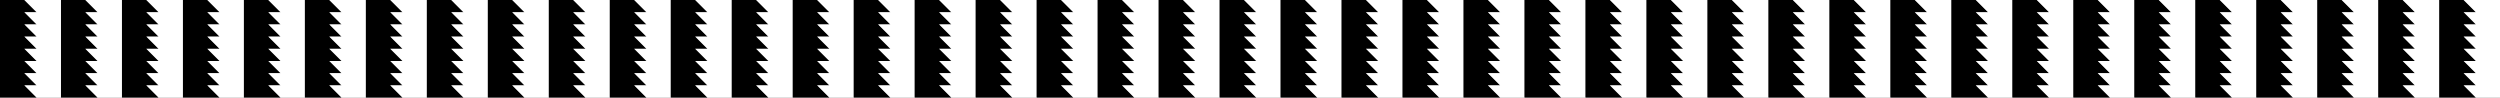 <?xml version="1.0" encoding="UTF-8"?>
<svg id="Layer_2" data-name="Layer 2" xmlns="http://www.w3.org/2000/svg" viewBox="0 0 1640.17 64">
  <rect x="0" y="0" width="1640.17" height="64" fill="#808080" stroke="none"/>
  <defs>
    <style>
      .cls-1 {
        fill: #fff;
      }
    </style>
  </defs>
  <g id="Layer_1-2" data-name="Layer 1">
    <polygon points="16 8 24 8 16 0 0 0 0 8 0 16 0 24 0 32 0 40 0 48 0 56 0 64 24 64 16 56 24 56 16 48 24 48 16 40 24 40 16 32 24 32 16 24 24 24 16 16 24 16 16 8"/>
    <polygon class="cls-1" points="16 0 24 8 16 8 24 16 16 16 24 24 16 24 24 32 16 32 24 40 16 40 24 48 16 48 24 56 16 56 24 64 40.01 64 40.01 56 40.01 48 40.01 40 40.01 32 40.01 24 40.01 16 40.01 8 40.01 0 16 0"/>
    <polygon points="56.01 8 64.01 8 56.01 0 40.01 0 40.01 8 40.01 16 40.01 24 40.01 32 40.01 40 40.01 48 40.01 56 40.01 64 64.01 64 56.01 56 64.01 56 56.01 48 64.01 48 56.01 40 64.01 40 56.01 32 64.01 32 56.01 24 64.01 24 56.01 16 64.01 16 56.01 8"/>
    <polygon class="cls-1" points="56.01 0 64.01 8 56.01 8 64.01 16 56.01 16 64.01 24 56.01 24 64.01 32 56.01 32 64.01 40 56.01 40 64.01 48 56.01 48 64.01 56 56.01 56 64.01 64 80.02 64 80.02 56 80.02 48 80.02 40 80.02 32 80.02 24 80.02 16 80.02 8 80.02 0 56.01 0"/>
    <polygon points="96.02 8 104.02 8 96.02 0 80.02 0 80.02 8 80.02 16 80.02 24 80.02 32 80.02 40 80.02 48 80.02 56 80.02 64 104.02 64 96.02 56 104.02 56 96.02 48 104.02 48 96.02 40 104.02 40 96.02 32 104.02 32 96.02 24 104.02 24 96.02 16 104.02 16 96.02 8"/>
    <polygon class="cls-1" points="96.02 0 104.02 8 96.02 8 104.02 16 96.02 16 104.02 24 96.02 24 104.02 32 96.02 32 104.02 40 96.02 40 104.02 48 96.02 48 104.02 56 96.02 56 104.02 64 120.03 64 120.03 56 120.03 48 120.03 40 120.03 32 120.03 24 120.03 16 120.03 8 120.03 0 96.02 0"/>
    <polygon points="136.03 8 144.03 8 136.03 0 120.03 0 120.03 8 120.03 16 120.03 24 120.03 32 120.03 40 120.03 48 120.03 56 120.03 64 144.03 64 136.03 56 144.03 56 136.03 48 144.03 48 136.03 40 144.03 40 136.03 32 144.03 32 136.03 24 144.03 24 136.03 16 144.03 16 136.03 8"/>
    <polygon class="cls-1" points="136.03 0 144.03 8 136.03 8 144.03 16 136.03 16 144.03 24 136.03 24 144.03 32 136.03 32 144.03 40 136.03 40 144.03 48 136.03 48 144.03 56 136.03 56 144.03 64 160.03 64 160.03 56 160.03 48 160.03 40 160.03 32 160.03 24 160.03 16 160.03 8 160.03 0 136.03 0"/>
    <polygon points="176.04 8 184.04 8 176.04 0 160.03 0 160.03 8 160.03 16 160.03 24 160.03 32 160.03 40 160.03 48 160.03 56 160.03 64 184.04 64 176.04 56 184.04 56 176.04 48 184.04 48 176.04 40 184.04 40 176.04 32 184.04 32 176.04 24 184.04 24 176.04 16 184.04 16 176.04 8"/>
    <polygon class="cls-1" points="176.04 0 184.04 8 176.04 8 184.04 16 176.04 16 184.04 24 176.04 24 184.04 32 176.04 32 184.04 40 176.04 40 184.04 48 176.04 48 184.04 56 176.04 56 184.04 64 200.04 64 200.04 56 200.04 48 200.04 40 200.04 32 200.04 24 200.04 16 200.04 8 200.04 0 176.04 0"/>
    <polygon points="216.05 8 224.05 8 216.05 0 200.04 0 200.04 8 200.04 16 200.04 24 200.04 32 200.04 40 200.04 48 200.04 56 200.04 64 224.05 64 216.05 56 224.05 56 216.05 48 224.05 48 216.05 40 224.05 40 216.05 32 224.05 32 216.05 24 224.05 24 216.05 16 224.05 16 216.05 8"/>
    <polygon class="cls-1" points="216.05 0 224.05 8 216.05 8 224.05 16 216.05 16 224.05 24 216.05 24 224.05 32 216.05 32 224.05 40 216.05 40 224.05 48 216.05 48 224.05 56 216.05 56 224.05 64 240.05 64 240.05 56 240.05 48 240.05 40 240.05 32 240.05 24 240.05 16 240.05 8 240.05 0 216.05 0"/>
    <polygon points="256.05 8 264.05 8 256.05 0 240.05 0 240.05 8 240.05 16 240.05 24 240.05 32 240.05 40 240.05 48 240.05 56 240.05 64 264.05 64 256.05 56 264.05 56 256.05 48 264.05 48 256.05 40 264.05 40 256.05 32 264.05 32 256.05 24 264.05 24 256.05 16 264.05 16 256.05 8"/>
    <polygon class="cls-1" points="256.05 0 264.05 8 256.05 8 264.05 16 256.05 16 264.05 24 256.05 24 264.05 32 256.05 32 264.05 40 256.05 40 264.05 48 256.05 48 264.05 56 256.05 56 264.05 64 280.06 64 280.06 56 280.06 48 280.06 40 280.06 32 280.06 24 280.06 16 280.06 8 280.06 0 256.05 0"/>
    <polygon points="296.06 8 304.06 8 296.06 0 280.06 0 280.06 8 280.06 16 280.06 24 280.06 32 280.06 40 280.06 48 280.06 56 280.06 64 304.06 64 296.06 56 304.06 56 296.06 48 304.06 48 296.06 40 304.06 40 296.06 32 304.06 32 296.06 24 304.06 24 296.06 16 304.06 16 296.06 8"/>
    <polygon class="cls-1" points="296.06 0 304.06 8 296.06 8 304.06 16 296.06 16 304.06 24 296.06 24 304.06 32 296.06 32 304.06 40 296.06 40 304.06 48 296.06 48 304.06 56 296.06 56 304.06 64 320.07 64 320.07 56 320.07 48 320.07 40 320.07 32 320.07 24 320.07 16 320.07 8 320.07 0 296.06 0"/>
    <polygon points="336.07 8 344.07 8 336.07 0 320.07 0 320.07 8 320.07 16 320.07 24 320.07 32 320.07 40 320.07 48 320.07 56 320.07 64 344.07 64 336.07 56 344.07 56 336.07 48 344.07 48 336.07 40 344.07 40 336.07 32 344.07 32 336.07 24 344.07 24 336.07 16 344.07 16 336.07 8"/>
    <polygon class="cls-1" points="336.07 0 344.07 8 336.07 8 344.07 16 336.07 16 344.07 24 336.07 24 344.07 32 336.07 32 344.07 40 336.07 40 344.07 48 336.07 48 344.07 56 336.07 56 344.07 64 360.08 64 360.08 56 360.08 48 360.08 40 360.08 32 360.08 24 360.08 16 360.08 8 360.08 0 336.07 0"/>
    <polygon points="376.08 8 384.08 8 376.08 0 360.08 0 360.08 8 360.08 16 360.08 24 360.08 32 360.08 40 360.08 48 360.08 56 360.08 64 384.08 64 376.08 56 384.08 56 376.08 48 384.08 48 376.08 40 384.08 40 376.08 32 384.08 32 376.08 24 384.08 24 376.08 16 384.08 16 376.08 8"/>
    <polygon class="cls-1" points="376.08 0 384.08 8 376.08 8 384.08 16 376.08 16 384.08 24 376.08 24 384.08 32 376.08 32 384.08 40 376.08 40 384.08 48 376.08 48 384.08 56 376.08 56 384.08 64 400.08 64 400.08 56 400.08 48 400.08 40 400.08 32 400.08 24 400.08 16 400.08 8 400.08 0 376.08 0"/>
    <polygon points="416.09 8 424.09 8 416.09 0 400.08 0 400.08 8 400.08 16 400.08 24 400.08 32 400.08 40 400.08 48 400.08 56 400.08 64 424.09 64 416.09 56 424.09 56 416.09 48 424.09 48 416.09 40 424.09 40 416.09 32 424.09 32 416.09 24 424.09 24 416.09 16 424.09 16 416.09 8"/>
    <polygon class="cls-1" points="416.09 0 424.09 8 416.09 8 424.09 16 416.09 16 424.09 24 416.09 24 424.09 32 416.09 32 424.09 40 416.09 40 424.09 48 416.09 48 424.09 56 416.09 56 424.09 64 440.09 64 440.09 56 440.09 48 440.09 40 440.09 32 440.09 24 440.09 16 440.09 8 440.09 0 416.09 0"/>
    <polygon points="456.1 8 464.1 8 456.1 0 440.09 0 440.09 8 440.09 16 440.09 24 440.09 32 440.09 40 440.09 48 440.09 56 440.09 64 464.1 64 456.1 56 464.1 56 456.1 48 464.1 48 456.1 40 464.1 40 456.1 32 464.1 32 456.1 24 464.1 24 456.1 16 464.1 16 456.1 8"/>
    <polygon class="cls-1" points="456.1 0 464.1 8 456.1 8 464.1 16 456.1 16 464.1 24 456.1 24 464.1 32 456.1 32 464.1 40 456.1 40 464.1 48 456.1 48 464.1 56 456.1 56 464.1 64 480.1 64 480.1 56 480.1 48 480.1 40 480.1 32 480.1 24 480.1 16 480.1 8 480.1 0 456.1 0"/>
    <polygon points="496.1 8 504.1 8 496.1 0 480.1 0 480.1 8 480.1 16 480.1 24 480.1 32 480.1 40 480.1 48 480.1 56 480.1 64 504.1 64 496.1 56 504.1 56 496.1 48 504.1 48 496.1 40 504.1 40 496.1 32 504.1 32 496.1 24 504.1 24 496.1 16 504.1 16 496.1 8"/>
    <polygon class="cls-1" points="496.1 0 504.1 8 496.1 8 504.1 16 496.1 16 504.1 24 496.1 24 504.1 32 496.1 32 504.1 40 496.1 40 504.1 48 496.1 48 504.1 56 496.1 56 504.1 64 520.11 64 520.11 56 520.11 48 520.11 40 520.11 32 520.11 24 520.11 16 520.11 8 520.11 0 496.1 0"/>
    <polygon points="536.11 8 544.11 8 536.11 0 520.11 0 520.11 8 520.11 16 520.11 24 520.11 32 520.11 40 520.11 48 520.11 56 520.11 64 544.11 64 536.11 56 544.11 56 536.11 48 544.11 48 536.11 40 544.11 40 536.11 32 544.11 32 536.11 24 544.11 24 536.11 16 544.11 16 536.11 8"/>
    <polygon class="cls-1" points="536.11 0 544.11 8 536.11 8 544.11 16 536.11 16 544.11 24 536.11 24 544.11 32 536.11 32 544.11 40 536.11 40 544.11 48 536.11 48 544.11 56 536.11 56 544.11 64 560.12 64 560.12 56 560.12 48 560.12 40 560.12 32 560.12 24 560.12 16 560.12 8 560.12 0 536.11 0"/>
    <polygon points="576.12 8 584.12 8 576.12 0 560.12 0 560.12 8 560.12 16 560.12 24 560.12 32 560.12 40 560.12 48 560.12 56 560.12 64 584.12 64 576.12 56 584.12 56 576.12 48 584.12 48 576.12 40 584.12 40 576.12 32 584.12 32 576.12 24 584.12 24 576.12 16 584.12 16 576.12 8"/>
    <polygon class="cls-1" points="576.12 0 584.12 8 576.12 8 584.12 16 576.12 16 584.12 24 576.12 24 584.12 32 576.12 32 584.12 40 576.12 40 584.12 48 576.12 48 584.12 56 576.12 56 584.12 64 600.12 64 600.12 56 600.12 48 600.12 40 600.12 32 600.12 24 600.12 16 600.12 8 600.12 0 576.12 0"/>
    <polygon points="616.13 8 624.13 8 616.13 0 600.12 0 600.12 8 600.12 16 600.12 24 600.12 32 600.12 40 600.12 48 600.12 56 600.12 64 624.13 64 616.13 56 624.13 56 616.13 48 624.13 48 616.13 40 624.13 40 616.13 32 624.13 32 616.13 24 624.13 24 616.13 16 624.13 16 616.13 8"/>
    <polygon class="cls-1" points="616.13 0 624.13 8 616.13 8 624.13 16 616.13 16 624.13 24 616.13 24 624.13 32 616.13 32 624.13 40 616.13 40 624.13 48 616.13 48 624.13 56 616.13 56 624.13 64 640.13 64 640.13 56 640.13 48 640.13 40 640.13 32 640.13 24 640.13 16 640.13 8 640.13 0 616.13 0"/>
    <polygon points="656.14 8 664.14 8 656.14 0 640.13 0 640.13 8 640.13 16 640.13 24 640.13 32 640.13 40 640.13 48 640.13 56 640.13 64 664.14 64 656.14 56 664.14 56 656.14 48 664.14 48 656.14 40 664.14 40 656.14 32 664.14 32 656.14 24 664.14 24 656.14 16 664.14 16 656.14 8"/>
    <polygon class="cls-1" points="656.14 0 664.14 8 656.14 8 664.14 16 656.14 16 664.14 24 656.14 24 664.14 32 656.14 32 664.14 40 656.14 40 664.14 48 656.14 48 664.14 56 656.14 56 664.14 64 680.14 64 680.14 56 680.14 48 680.14 40 680.14 32 680.14 24 680.14 16 680.14 8 680.14 0 656.14 0"/>
    <polygon points="696.14 8 704.14 8 696.14 0 680.14 0 680.14 8 680.14 16 680.14 24 680.14 32 680.14 40 680.14 48 680.14 56 680.14 64 704.14 64 696.14 56 704.14 56 696.14 48 704.14 48 696.14 40 704.14 40 696.14 32 704.14 32 696.14 24 704.14 24 696.14 16 704.14 16 696.14 8"/>
    <polygon class="cls-1" points="696.14 0 704.14 8 696.14 8 704.14 16 696.14 16 704.14 24 696.14 24 704.14 32 696.14 32 704.14 40 696.14 40 704.14 48 696.14 48 704.14 56 696.14 56 704.14 64 720.15 64 720.15 56 720.15 48 720.15 40 720.15 32 720.15 24 720.15 16 720.15 8 720.15 0 696.14 0"/>
    <polygon points="736.15 8 744.15 8 736.15 0 720.15 0 720.15 8 720.15 16 720.15 24 720.15 32 720.15 40 720.15 48 720.15 56 720.15 64 744.15 64 736.15 56 744.15 56 736.15 48 744.15 48 736.15 40 744.15 40 736.15 32 744.15 32 736.15 24 744.15 24 736.15 16 744.15 16 736.15 8"/>
    <polygon class="cls-1" points="736.15 0 744.15 8 736.15 8 744.15 16 736.15 16 744.15 24 736.15 24 744.15 32 736.15 32 744.15 40 736.15 40 744.15 48 736.15 48 744.15 56 736.15 56 744.15 64 760.16 64 760.16 56 760.16 48 760.16 40 760.16 32 760.16 24 760.16 16 760.16 8 760.16 0 736.15 0"/>
    <polygon points="776.16 8 784.16 8 776.16 0 760.16 0 760.16 8 760.16 16 760.16 24 760.16 32 760.16 40 760.16 48 760.16 56 760.16 64 784.16 64 776.16 56 784.16 56 776.16 48 784.16 48 776.16 40 784.16 40 776.16 32 784.16 32 776.16 24 784.16 24 776.16 16 784.16 16 776.16 8"/>
    <polygon class="cls-1" points="776.16 0 784.16 8 776.16 8 784.16 16 776.16 16 784.16 24 776.16 24 784.16 32 776.16 32 784.16 40 776.16 40 784.16 48 776.16 48 784.16 56 776.16 56 784.16 64 800.17 64 800.17 56 800.17 48 800.17 40 800.17 32 800.17 24 800.17 16 800.17 8 800.17 0 776.16 0"/>
    <polygon points="816.17 8 824.17 8 816.17 0 800.17 0 800.17 8 800.17 16 800.17 24 800.17 32 800.17 40 800.17 48 800.17 56 800.17 64 824.17 64 816.17 56 824.17 56 816.17 48 824.17 48 816.17 40 824.17 40 816.17 32 824.17 32 816.17 24 824.17 24 816.17 16 824.17 16 816.17 8"/>
    <polygon class="cls-1" points="816.17 0 824.17 8 816.17 8 824.17 16 816.17 16 824.17 24 816.17 24 824.17 32 816.17 32 824.17 40 816.17 40 824.17 48 816.17 48 824.17 56 816.17 56 824.17 64 840.17 64 840.17 56 840.17 48 840.17 40 840.17 32 840.17 24 840.17 16 840.17 8 840.17 0 816.17 0"/>
    <polygon points="856.18 8 864.18 8 856.18 0 840.17 0 840.17 8 840.17 16 840.17 24 840.17 32 840.17 40 840.17 48 840.17 56 840.17 64 864.18 64 856.18 56 864.18 56 856.18 48 864.18 48 856.18 40 864.18 40 856.18 32 864.18 32 856.18 24 864.18 24 856.18 16 864.18 16 856.18 8"/>
    <polygon class="cls-1" points="856.18 0 864.18 8 856.18 8 864.18 16 856.18 16 864.18 24 856.18 24 864.18 32 856.18 32 864.18 40 856.18 40 864.18 48 856.18 48 864.18 56 856.18 56 864.18 64 880.18 64 880.18 56 880.18 48 880.18 40 880.18 32 880.18 24 880.18 16 880.18 8 880.18 0 856.18 0"/>
    <polygon points="896.19 8 904.19 8 896.19 0 880.18 0 880.18 8 880.18 16 880.18 24 880.18 32 880.18 40 880.18 48 880.18 56 880.18 64 904.19 64 896.19 56 904.19 56 896.19 48 904.19 48 896.19 40 904.19 40 896.19 32 904.19 32 896.19 24 904.19 24 896.19 16 904.19 16 896.19 8"/>
    <polygon class="cls-1" points="896.19 0 904.19 8 896.19 8 904.19 16 896.19 16 904.19 24 896.19 24 904.19 32 896.19 32 904.19 40 896.19 40 904.19 48 896.19 48 904.19 56 896.19 56 904.19 64 920.19 64 920.19 56 920.19 48 920.19 40 920.19 32 920.19 24 920.19 16 920.19 8 920.19 0 896.19 0"/>
    <polygon points="936.19 8 944.19 8 936.19 0 920.19 0 920.19 8 920.19 16 920.19 24 920.19 32 920.19 40 920.19 48 920.19 56 920.19 64 944.19 64 936.19 56 944.19 56 936.19 48 944.19 48 936.19 40 944.19 40 936.19 32 944.19 32 936.19 24 944.19 24 936.19 16 944.19 16 936.19 8"/>
    <polygon class="cls-1" points="936.19 0 944.19 8 936.19 8 944.19 16 936.19 16 944.19 24 936.19 24 944.19 32 936.19 32 944.19 40 936.19 40 944.19 48 936.19 48 944.19 56 936.19 56 944.19 64 960.2 64 960.2 56 960.2 48 960.2 40 960.2 32 960.2 24 960.2 16 960.2 8 960.2 0 936.19 0"/>
    <polygon points="976.2 8 984.2 8 976.2 0 960.2 0 960.2 8 960.2 16 960.2 24 960.2 32 960.2 40 960.2 48 960.2 56 960.2 64 984.2 64 976.2 56 984.2 56 976.2 48 984.2 48 976.2 40 984.2 40 976.2 32 984.2 32 976.2 24 984.2 24 976.2 16 984.2 16 976.2 8"/>
    <polygon class="cls-1" points="976.2 0 984.2 8 976.2 8 984.2 16 976.2 16 984.2 24 976.2 24 984.2 32 976.2 32 984.2 40 976.2 40 984.2 48 976.2 48 984.2 56 976.2 56 984.2 64 1000.21 64 1000.21 56 1000.21 48 1000.21 40 1000.21 32 1000.21 24 1000.21 16 1000.21 8 1000.21 0 976.2 0"/>
    <polygon points="1016.21 8 1024.21 8 1016.21 0 1000.21 0 1000.21 8 1000.21 16 1000.21 24 1000.21 32 1000.21 40 1000.21 48 1000.21 56 1000.21 64 1024.21 64 1016.21 56 1024.21 56 1016.21 48 1024.21 48 1016.21 40 1024.21 40 1016.21 32 1024.21 32 1016.21 24 1024.21 24 1016.21 16 1024.21 16 1016.21 8"/>
    <polygon class="cls-1" points="1016.21 0 1024.21 8 1016.21 8 1024.21 16 1016.21 16 1024.21 24 1016.21 24 1024.21 32 1016.21 32 1024.21 40 1016.21 40 1024.21 48 1016.21 48 1024.21 56 1016.21 56 1024.21 64 1040.22 64 1040.22 56 1040.22 48 1040.22 40 1040.22 32 1040.22 24 1040.22 16 1040.22 8 1040.22 0 1016.21 0"/>
    <polygon points="1056.22 8 1064.22 8 1056.22 0 1040.22 0 1040.22 8 1040.22 16 1040.22 24 1040.22 32 1040.22 40 1040.22 48 1040.22 56 1040.22 64 1064.22 64 1056.22 56 1064.22 56 1056.22 48 1064.22 48 1056.22 40 1064.22 40 1056.22 32 1064.22 32 1056.22 24 1064.22 24 1056.22 16 1064.22 16 1056.22 8"/>
    <polygon class="cls-1" points="1056.22 0 1064.22 8 1056.22 8 1064.22 16 1056.22 16 1064.22 24 1056.22 24 1064.22 32 1056.22 32 1064.22 40 1056.22 40 1064.22 48 1056.22 48 1064.22 56 1056.22 56 1064.22 64 1080.22 64 1080.22 56 1080.22 48 1080.22 40 1080.22 32 1080.22 24 1080.22 16 1080.22 8 1080.22 0 1056.22 0"/>
    <polygon points="1096.23 8 1104.23 8 1096.23 0 1080.22 0 1080.22 8 1080.22 16 1080.22 24 1080.22 32 1080.22 40 1080.22 48 1080.22 56 1080.22 64 1104.23 64 1096.23 56 1104.23 56 1096.23 48 1104.23 48 1096.23 40 1104.23 40 1096.23 32 1104.23 32 1096.23 24 1104.23 24 1096.23 16 1104.23 16 1096.23 8"/>
    <polygon class="cls-1" points="1096.23 0 1104.23 8 1096.23 8 1104.23 16 1096.23 16 1104.23 24 1096.23 24 1104.23 32 1096.23 32 1104.23 40 1096.23 40 1104.23 48 1096.23 48 1104.23 56 1096.23 56 1104.23 64 1120.23 64 1120.23 56 1120.23 48 1120.23 40 1120.23 32 1120.23 24 1120.23 16 1120.23 8 1120.23 0 1096.23 0"/>
    <polygon points="1136.24 8 1144.24 8 1136.24 0 1120.23 0 1120.23 8 1120.23 16 1120.23 24 1120.23 32 1120.23 40 1120.23 48 1120.23 56 1120.23 64 1144.24 64 1136.24 56 1144.24 56 1136.24 48 1144.24 48 1136.24 40 1144.24 40 1136.24 32 1144.24 32 1136.24 24 1144.24 24 1136.24 16 1144.24 16 1136.24 8"/>
    <polygon class="cls-1" points="1136.24 0 1144.24 8 1136.24 8 1144.24 16 1136.24 16 1144.24 24 1136.24 24 1144.24 32 1136.24 32 1144.24 40 1136.24 40 1144.24 48 1136.24 48 1144.24 56 1136.24 56 1144.24 64 1160.24 64 1160.24 56 1160.24 48 1160.24 40 1160.24 32 1160.24 24 1160.24 16 1160.24 8 1160.24 0 1136.24 0"/>
    <polygon points="1176.24 8 1184.24 8 1176.24 0 1160.24 0 1160.24 8 1160.24 16 1160.24 24 1160.24 32 1160.24 40 1160.24 48 1160.24 56 1160.24 64 1184.24 64 1176.24 56 1184.24 56 1176.24 48 1184.24 48 1176.24 40 1184.24 40 1176.24 32 1184.24 32 1176.24 24 1184.24 24 1176.24 16 1184.24 16 1176.24 8"/>
    <polygon class="cls-1" points="1176.24 0 1184.24 8 1176.24 8 1184.24 16 1176.24 16 1184.24 24 1176.24 24 1184.24 32 1176.24 32 1184.24 40 1176.24 40 1184.24 48 1176.24 48 1184.24 56 1176.24 56 1184.24 64 1200.25 64 1200.25 56 1200.25 48 1200.25 40 1200.25 32 1200.25 24 1200.25 16 1200.25 8 1200.25 0 1176.24 0"/>
    <polygon points="1216.25 8 1224.25 8 1216.25 0 1200.25 0 1200.25 8 1200.25 16 1200.25 24 1200.25 32 1200.25 40 1200.25 48 1200.25 56 1200.25 64 1224.25 64 1216.25 56 1224.25 56 1216.25 48 1224.25 48 1216.25 40 1224.25 40 1216.25 32 1224.25 32 1216.25 24 1224.25 24 1216.25 16 1224.25 16 1216.25 8"/>
    <polygon class="cls-1" points="1216.25 0 1224.25 8 1216.25 8 1224.25 16 1216.25 16 1224.25 24 1216.25 24 1224.25 32 1216.25 32 1224.25 40 1216.25 40 1224.25 48 1216.25 48 1224.25 56 1216.25 56 1224.25 64 1240.26 64 1240.26 56 1240.26 48 1240.26 40 1240.26 32 1240.26 24 1240.26 16 1240.26 8 1240.26 0 1216.25 0"/>
    <polygon points="1256.26 8 1264.26 8 1256.26 0 1240.26 0 1240.26 8 1240.26 16 1240.26 24 1240.26 32 1240.26 40 1240.26 48 1240.26 56 1240.26 64 1264.26 64 1256.26 56 1264.26 56 1256.26 48 1264.26 48 1256.26 40 1264.26 40 1256.26 32 1264.26 32 1256.26 24 1264.26 24 1256.26 16 1264.26 16 1256.26 8"/>
    <polygon class="cls-1" points="1256.26 0 1264.26 8 1256.26 8 1264.26 16 1256.26 16 1264.26 24 1256.26 24 1264.26 32 1256.26 32 1264.26 40 1256.26 40 1264.26 48 1256.26 48 1264.26 56 1256.26 56 1264.26 64 1280.26 64 1280.26 56 1280.26 48 1280.26 40 1280.26 32 1280.26 24 1280.26 16 1280.26 8 1280.26 0 1256.26 0"/>
    <polygon points="1296.27 8 1304.27 8 1296.27 0 1280.26 0 1280.26 8 1280.26 16 1280.26 24 1280.26 32 1280.26 40 1280.26 48 1280.26 56 1280.26 64 1304.27 64 1296.27 56 1304.27 56 1296.27 48 1304.27 48 1296.27 40 1304.27 40 1296.27 32 1304.27 32 1296.27 24 1304.27 24 1296.27 16 1304.27 16 1296.27 8"/>
    <polygon class="cls-1" points="1296.27 0 1304.27 8 1296.27 8 1304.27 16 1296.27 16 1304.27 24 1296.27 24 1304.27 32 1296.27 32 1304.27 40 1296.27 40 1304.27 48 1296.27 48 1304.27 56 1296.27 56 1304.27 64 1320.27 64 1320.27 56 1320.27 48 1320.27 40 1320.27 32 1320.27 24 1320.27 16 1320.27 8 1320.27 0 1296.27 0"/>
    <polygon points="1336.28 8 1344.28 8 1336.28 0 1320.27 0 1320.27 8 1320.27 16 1320.27 24 1320.27 32 1320.27 40 1320.27 48 1320.27 56 1320.27 64 1344.28 64 1336.28 56 1344.28 56 1336.28 48 1344.28 48 1336.28 40 1344.28 40 1336.28 32 1344.28 32 1336.28 24 1344.28 24 1336.28 16 1344.28 16 1336.28 8"/>
    <polygon class="cls-1" points="1336.28 0 1344.28 8 1336.28 8 1344.28 16 1336.28 16 1344.28 24 1336.28 24 1344.28 32 1336.28 32 1344.28 40 1336.28 40 1344.28 48 1336.28 48 1344.28 56 1336.28 56 1344.28 64 1360.28 64 1360.28 56 1360.28 48 1360.28 40 1360.28 32 1360.28 24 1360.28 16 1360.28 8 1360.28 0 1336.28 0"/>
    <polygon points="1376.28 8 1384.28 8 1376.28 0 1360.28 0 1360.28 8 1360.28 16 1360.28 24 1360.28 32 1360.28 40 1360.28 48 1360.28 56 1360.28 64 1384.28 64 1376.28 56 1384.28 56 1376.28 48 1384.28 48 1376.28 40 1384.28 40 1376.28 32 1384.28 32 1376.28 24 1384.28 24 1376.28 16 1384.28 16 1376.28 8"/>
    <polygon class="cls-1" points="1376.28 0 1384.28 8 1376.28 8 1384.28 16 1376.28 16 1384.28 24 1376.28 24 1384.28 32 1376.28 32 1384.28 40 1376.28 40 1384.28 48 1376.28 48 1384.28 56 1376.28 56 1384.28 64 1400.29 64 1400.29 56 1400.29 48 1400.29 40 1400.29 32 1400.29 24 1400.29 16 1400.29 8 1400.29 0 1376.28 0"/>
    <polygon points="1416.29 8 1424.29 8 1416.29 0 1400.29 0 1400.29 8 1400.29 16 1400.29 24 1400.29 32 1400.29 40 1400.29 48 1400.29 56 1400.29 64 1424.29 64 1416.29 56 1424.29 56 1416.29 48 1424.29 48 1416.29 40 1424.29 40 1416.29 32 1424.29 32 1416.29 24 1424.29 24 1416.29 16 1424.29 16 1416.29 8"/>
    <polygon class="cls-1" points="1416.29 0 1424.29 8 1416.29 8 1424.29 16 1416.29 16 1424.29 24 1416.29 24 1424.29 32 1416.29 32 1424.29 40 1416.29 40 1424.29 48 1416.29 48 1424.29 56 1416.29 56 1424.29 64 1440.3 64 1440.3 56 1440.3 48 1440.3 40 1440.3 32 1440.3 24 1440.3 16 1440.3 8 1440.3 0 1416.29 0"/>
    <polygon points="1456.3 8 1464.3 8 1456.3 0 1440.3 0 1440.3 8 1440.3 16 1440.3 24 1440.3 32 1440.3 40 1440.3 48 1440.3 56 1440.3 64 1464.3 64 1456.3 56 1464.3 56 1456.3 48 1464.3 48 1456.3 40 1464.3 40 1456.3 32 1464.3 32 1456.3 24 1464.3 24 1456.3 16 1464.3 16 1456.3 8"/>
    <polygon class="cls-1" points="1456.3 0 1464.3 8 1456.3 8 1464.3 16 1456.3 16 1464.3 24 1456.3 24 1464.3 32 1456.3 32 1464.3 40 1456.3 40 1464.3 48 1456.3 48 1464.3 56 1456.3 56 1464.3 64 1480.31 64 1480.31 56 1480.31 48 1480.31 40 1480.31 32 1480.31 24 1480.31 16 1480.31 8 1480.31 0 1456.3 0"/>
    <polygon points="1496.31 8 1504.31 8 1496.31 0 1480.31 0 1480.31 8 1480.31 16 1480.31 24 1480.31 32 1480.31 40 1480.31 48 1480.31 56 1480.31 64 1504.31 64 1496.31 56 1504.31 56 1496.31 48 1504.31 48 1496.31 40 1504.31 40 1496.31 32 1504.31 32 1496.31 24 1504.31 24 1496.31 16 1504.31 16 1496.31 8"/>
    <polygon class="cls-1" points="1496.31 0 1504.31 8 1496.31 8 1504.31 16 1496.31 16 1504.31 24 1496.31 24 1504.31 32 1496.31 32 1504.31 40 1496.31 40 1504.31 48 1496.31 48 1504.31 56 1496.31 56 1504.31 64 1520.31 64 1520.31 56 1520.31 48 1520.31 40 1520.31 32 1520.31 24 1520.31 16 1520.31 8 1520.31 0 1496.31 0"/>
    <polygon points="1536.32 8 1544.32 8 1536.32 0 1520.31 0 1520.31 8 1520.31 16 1520.31 24 1520.31 32 1520.31 40 1520.31 48 1520.31 56 1520.31 64 1544.32 64 1536.32 56 1544.32 56 1536.32 48 1544.32 48 1536.32 40 1544.32 40 1536.32 32 1544.32 32 1536.32 24 1544.32 24 1536.32 16 1544.32 16 1536.32 8"/>
    <polygon class="cls-1" points="1536.32 0 1544.32 8 1536.32 8 1544.32 16 1536.32 16 1544.32 24 1536.32 24 1544.32 32 1536.32 32 1544.32 40 1536.32 40 1544.32 48 1536.32 48 1544.32 56 1536.32 56 1544.32 64 1560.32 64 1560.32 56 1560.32 48 1560.32 40 1560.32 32 1560.32 24 1560.32 16 1560.32 8 1560.32 0 1536.32 0"/>
    <polygon points="1576.33 8 1584.33 8 1576.33 0 1560.32 0 1560.32 8 1560.32 16 1560.32 24 1560.32 32 1560.32 40 1560.32 48 1560.32 56 1560.32 64 1584.33 64 1576.33 56 1584.33 56 1576.33 48 1584.33 48 1576.33 40 1584.33 40 1576.33 32 1584.33 32 1576.33 24 1584.33 24 1576.33 16 1584.33 16 1576.33 8"/>
    <polygon class="cls-1" points="1576.33 0 1584.33 8 1576.33 8 1584.33 16 1576.33 16 1584.33 24 1576.33 24 1584.33 32 1576.33 32 1584.33 40 1576.33 40 1584.33 48 1576.33 48 1584.33 56 1576.33 56 1584.33 64 1600.33 64 1600.33 56 1600.33 48 1600.33 40 1600.33 32 1600.33 24 1600.33 16 1600.33 8 1600.33 0 1576.33 0"/>
    <polygon points="1616.33 8 1624.33 8 1616.33 0 1600.33 0 1600.33 8 1600.33 16 1600.33 24 1600.33 32 1600.33 40 1600.33 48 1600.33 56 1600.33 64 1624.33 64 1616.33 56 1624.33 56 1616.33 48 1624.33 48 1616.33 40 1624.33 40 1616.33 32 1624.33 32 1616.33 24 1624.33 24 1616.33 16 1624.33 16 1616.33 8"/>
    <polygon class="cls-1" points="1616.33 0 1624.33 8 1616.33 8 1624.33 16 1616.33 16 1624.33 24 1616.33 24 1624.33 32 1616.33 32 1624.33 40 1616.33 40 1624.33 48 1616.33 48 1624.33 56 1616.33 56 1624.33 64 1640.17 64 1640.17 56 1640.17 48 1640.17 40 1640.17 32 1640.17 24 1640.17 16 1640.17 8 1640.17 0 1616.33 0"/>
  </g>
</svg>